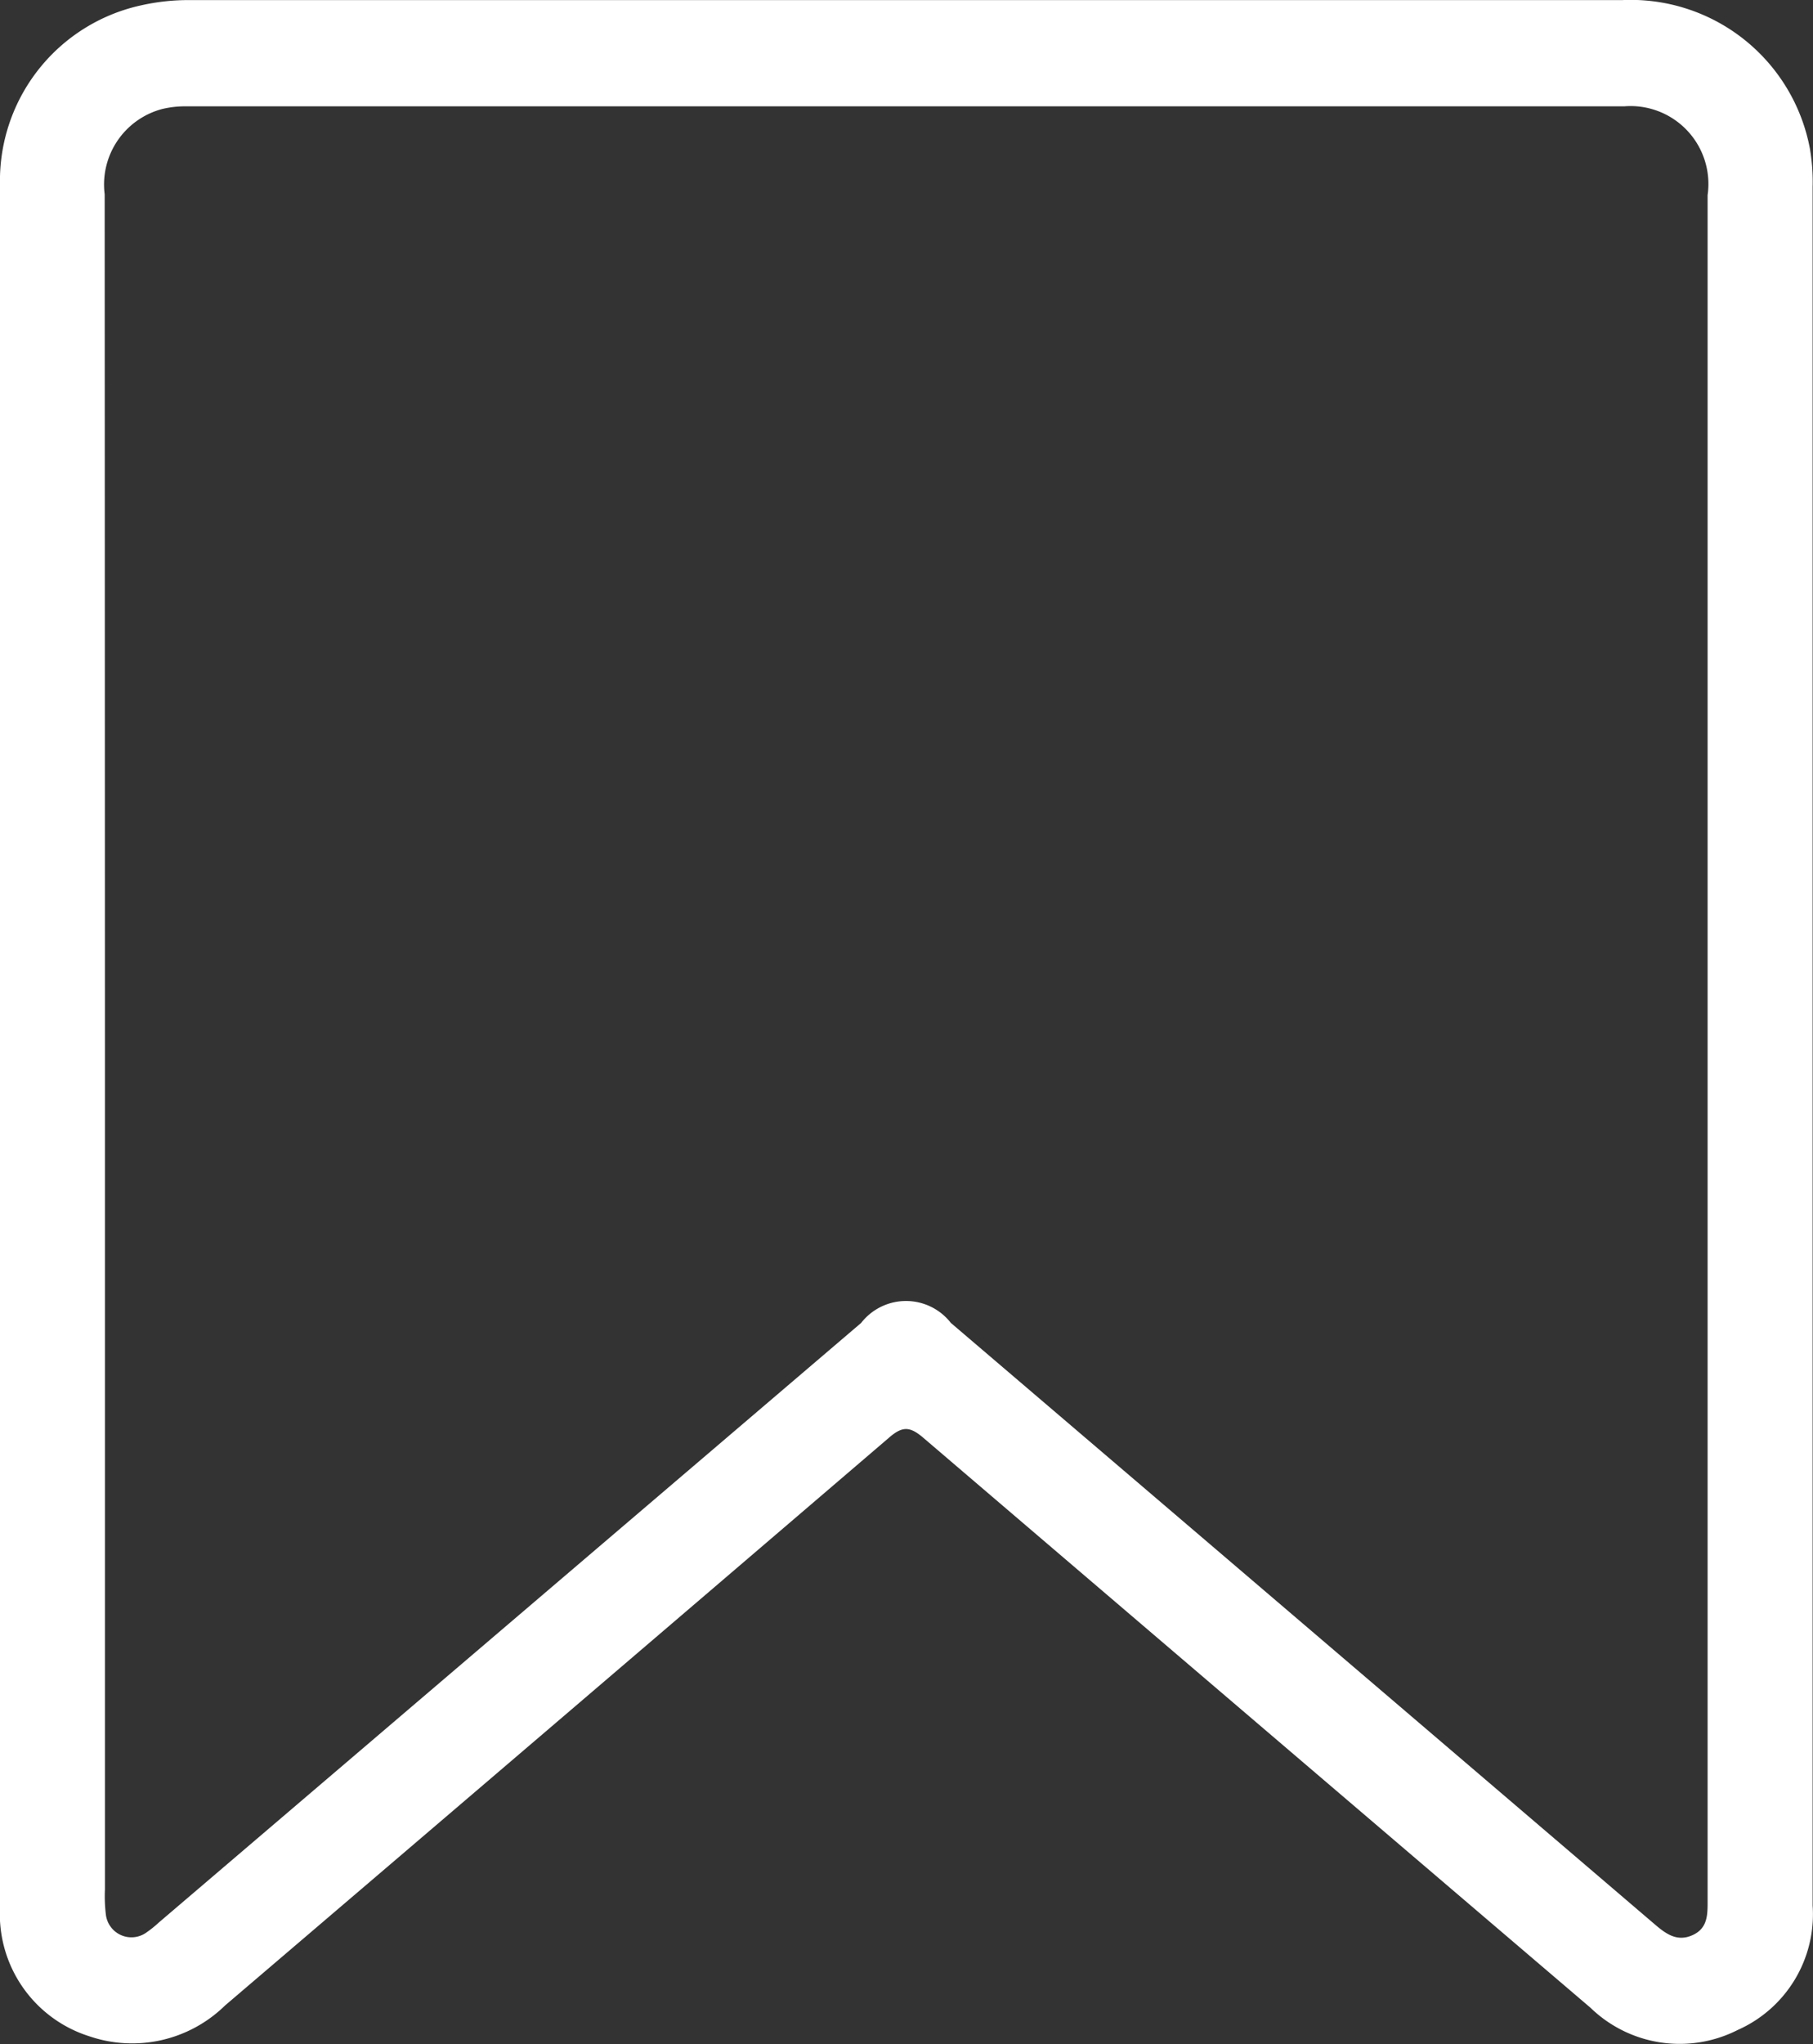 <svg xmlns="http://www.w3.org/2000/svg" width="20.213" height="22.776" viewBox="0 0 20.213 22.776">
  <rect x="0" y="0" width="20.213" height="22.776" fill="#333333" stroke="none"/>
  <g id="Group_37896" data-name="Group 37896" transform="translate(-46 -26)">
    <g id="Group_37902" data-name="Group 37902" transform="translate(46 26)">
      <path id="Path_39521" data-name="Path 39521" d="M-1390.442,590.871q0-4.783,0-9.565a2,2,0,0,1,1.567-2,2.4,2.4,0,0,1,.555-.06q7.982,0,15.963,0a2.033,2.033,0,0,1,2.093,1.653,2.188,2.188,0,0,1,.031.428q0,9.575,0,19.151a1.41,1.41,0,0,1-.836,1.387,1.429,1.429,0,0,1-1.641-.248q-3.72-3.174-7.437-6.35c-.151-.129-.234-.133-.386,0q-3.7,3.168-7.4,6.325a1.48,1.48,0,0,1-1.516.342,1.427,1.427,0,0,1-.993-1.431Q-1390.443,595.686-1390.442,590.871Zm1.17.014q0,4.706,0,9.412a1.687,1.687,0,0,0,.01.279.287.287,0,0,0,.456.2,1.242,1.242,0,0,0,.134-.108l7.831-6.682a.634.634,0,0,1,1,0q3.923,3.348,7.846,6.7c.125.107.25.2.423.122s.168-.234.168-.389q0-1.1,0-2.2,0-8.4,0-16.8a.868.868,0,0,0-.931-.989q-8.012,0-16.024,0a1.086,1.086,0,0,0-.276.03.87.87,0,0,0-.64.95Q-1389.273,586.147-1389.272,590.885Z" transform="translate(1390.442 -579.245)" fill="#fff"/>
    </g>
  </g>
</svg>

